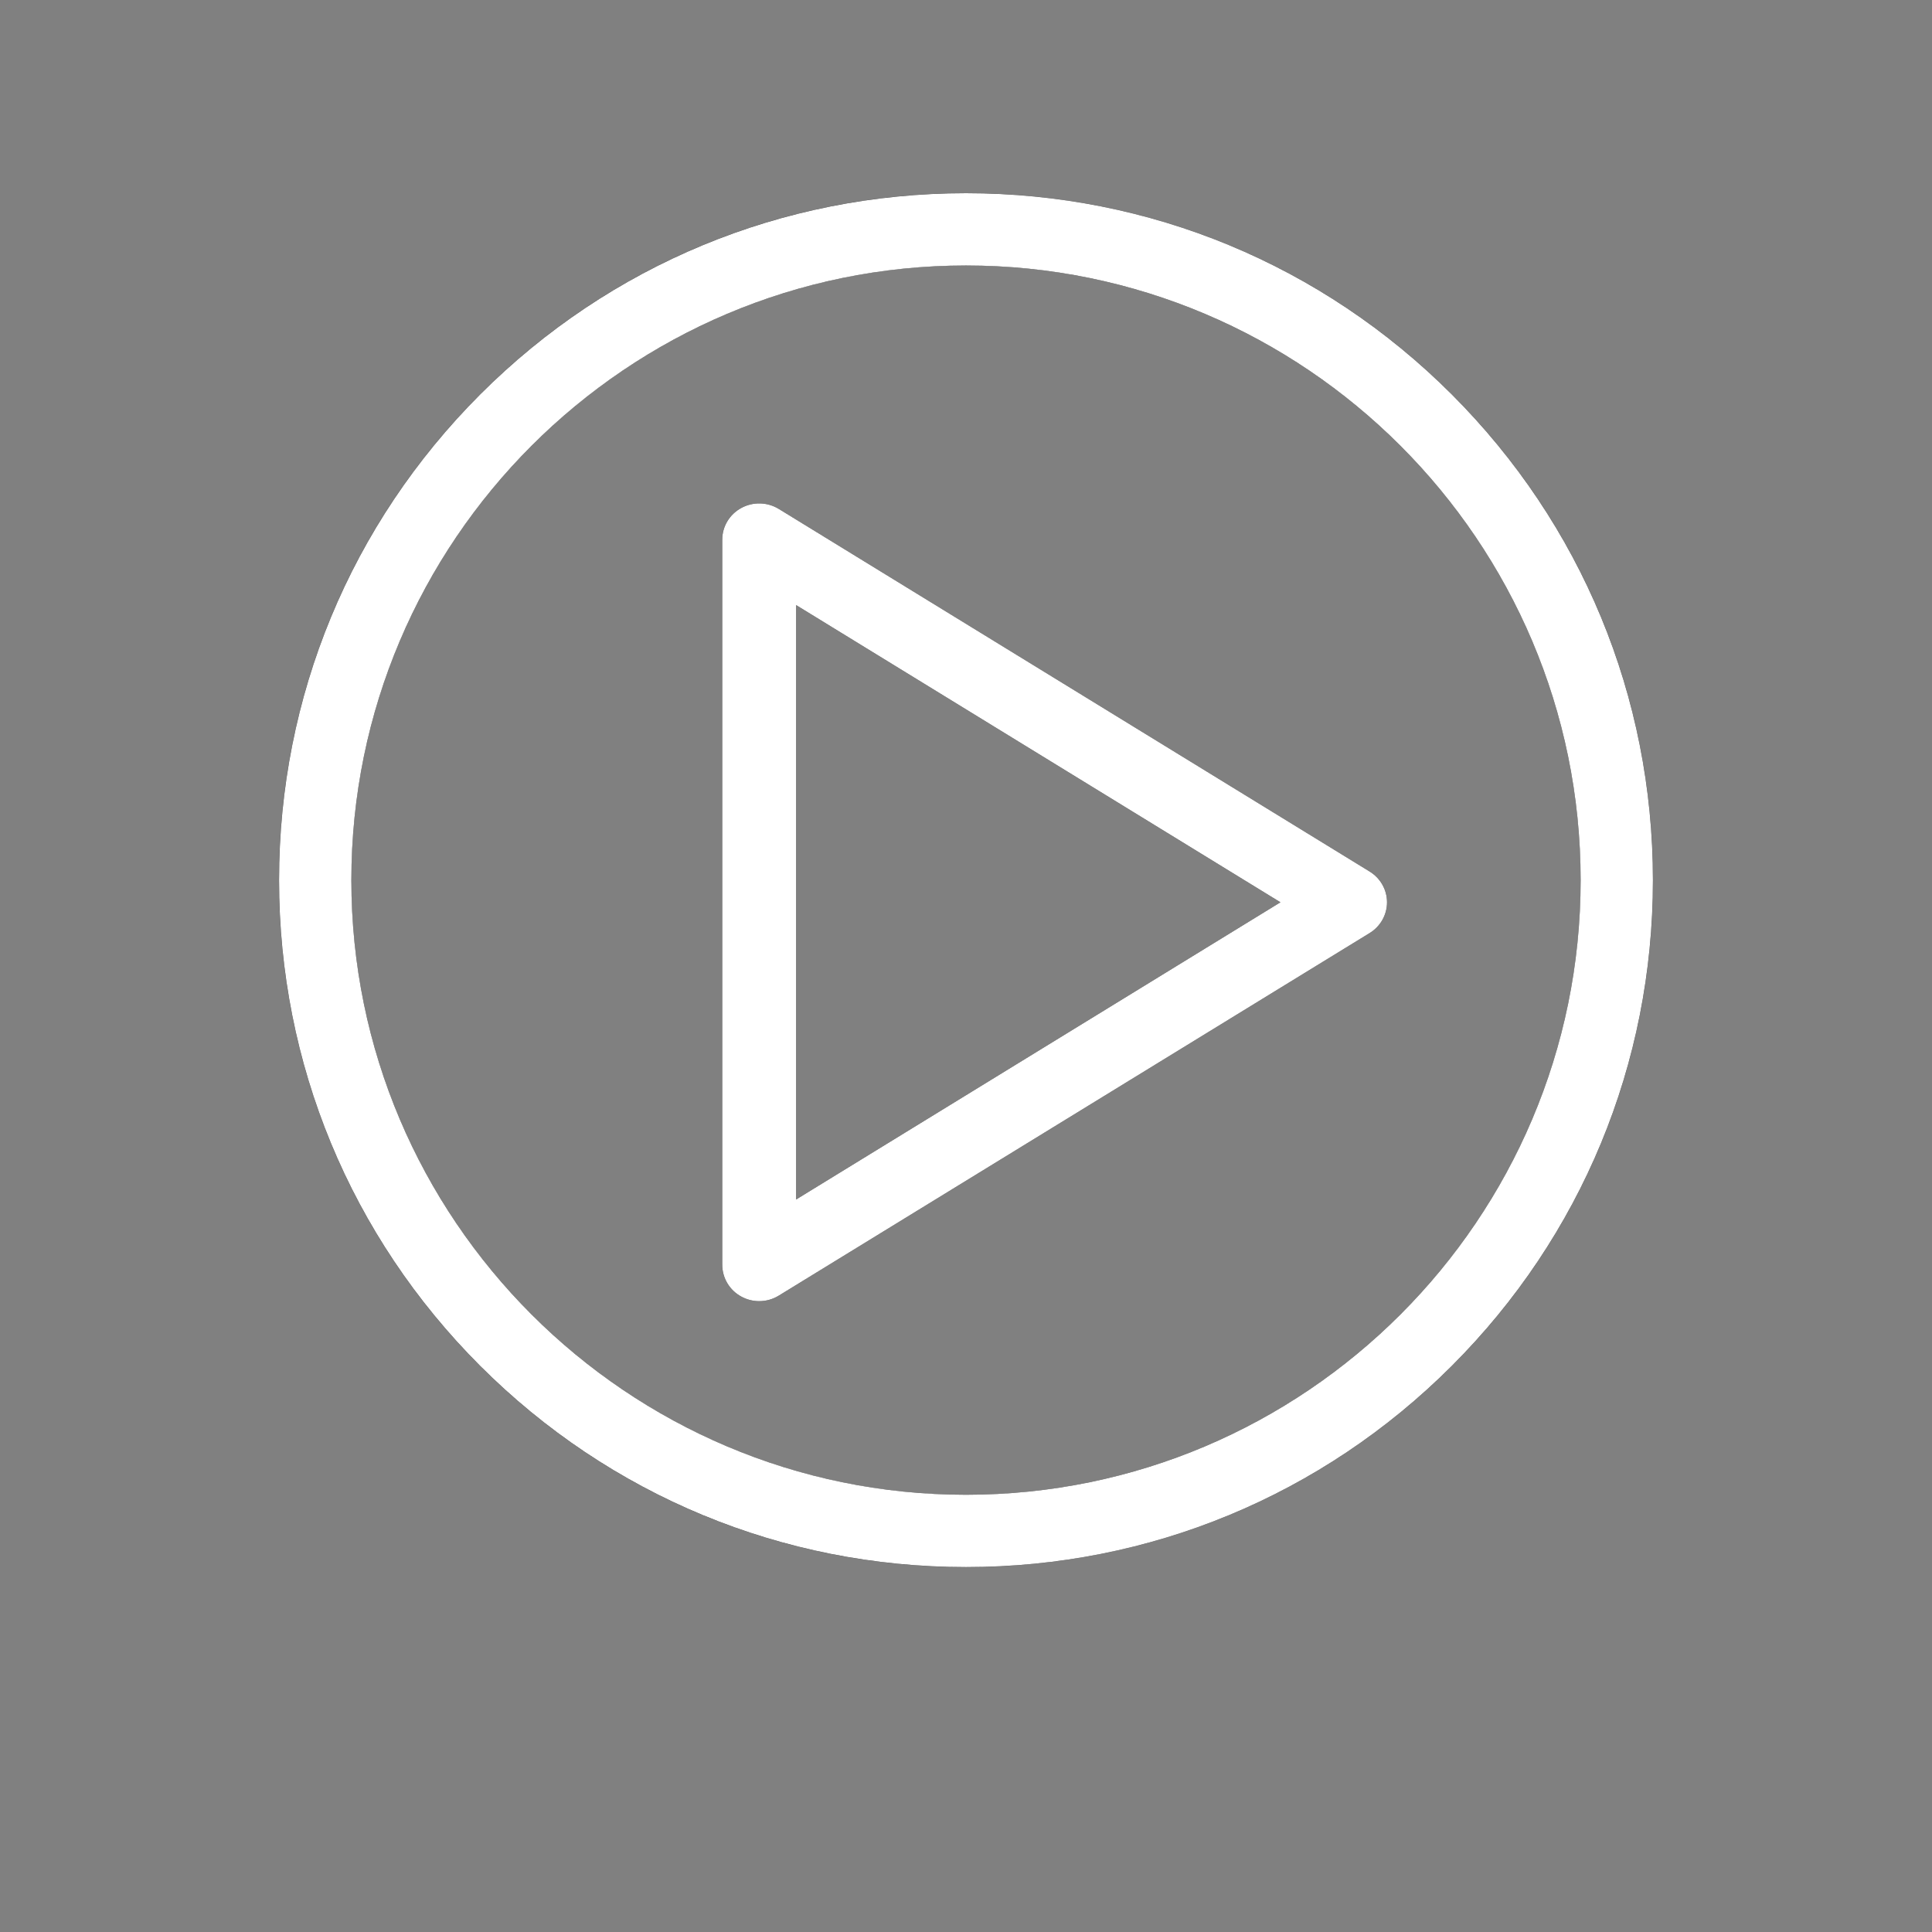 <svg xmlns="http://www.w3.org/2000/svg" width="90" height="90" viewBox="0 0 90 90"><rect x="0" y="0" width="90" height="90" fill="#808080" stroke="none"/><defs><clipPath id="8j4ga"><path d="M35.366 60.613c-.286 0-.575-.071-.833-.213a1.687 1.687 0 0 1-.888-1.476V25.14c0-.615.34-1.18.888-1.477a1.749 1.749 0 0 1 1.744.044L63.804 40.6c.503.308.809.852.809 1.433 0 .58-.306 1.125-.809 1.432L36.277 60.356a1.731 1.731 0 0 1-.911.257zm1.72-32.426v27.69l22.562-13.845zM45 73c-8.55 0-16.583-3.328-22.63-9.37C16.326 57.585 13 49.55 13 41.002c0-8.549 3.328-16.582 9.37-22.629C28.415 12.328 36.45 9 45 9c8.55 0 16.583 3.328 22.63 9.374 6.045 6.047 9.37 14.08 9.37 22.63 0 8.548-3.328 16.582-9.37 22.625C61.585 69.672 53.55 73 45 73zm0-60.632c-15.788 0-28.632 12.844-28.632 28.632 0 15.788 12.844 28.632 28.632 28.632 15.788 0 28.632-12.844 28.632-28.632 0-15.788-12.844-28.632-28.632-28.632z"/></clipPath></defs><g><g clip-path="url(#clip-EAEBF208-BE23-4B49-B964-1757A5FAC140)"><g><path d="M35.366 60.613c-.286 0-.575-.071-.833-.213a1.687 1.687 0 0 1-.888-1.476V25.14c0-.615.34-1.18.888-1.477a1.749 1.749 0 0 1 1.744.044L63.804 40.6c.503.308.809.852.809 1.433 0 .58-.306 1.125-.809 1.432L36.277 60.356a1.731 1.731 0 0 1-.911.257zm1.72-32.426v27.69l22.562-13.845zM45 73c-8.55 0-16.583-3.328-22.63-9.37C16.326 57.585 13 49.55 13 41.002c0-8.549 3.328-16.582 9.37-22.629C28.415 12.328 36.45 9 45 9c8.55 0 16.583 3.328 22.63 9.374 6.045 6.047 9.37 14.08 9.37 22.63 0 8.548-3.328 16.582-9.37 22.625C61.585 69.672 53.55 73 45 73zm0-60.632c-15.788 0-28.632 12.844-28.632 28.632 0 15.788 12.844 28.632 28.632 28.632 15.788 0 28.632-12.844 28.632-28.632 0-15.788-12.844-28.632-28.632-28.632z"/></g><g clip-path="url(#8j4ga)"><g><path fill="#fff" d="M13 9h192v192H13z"/></g></g></g></g></svg>